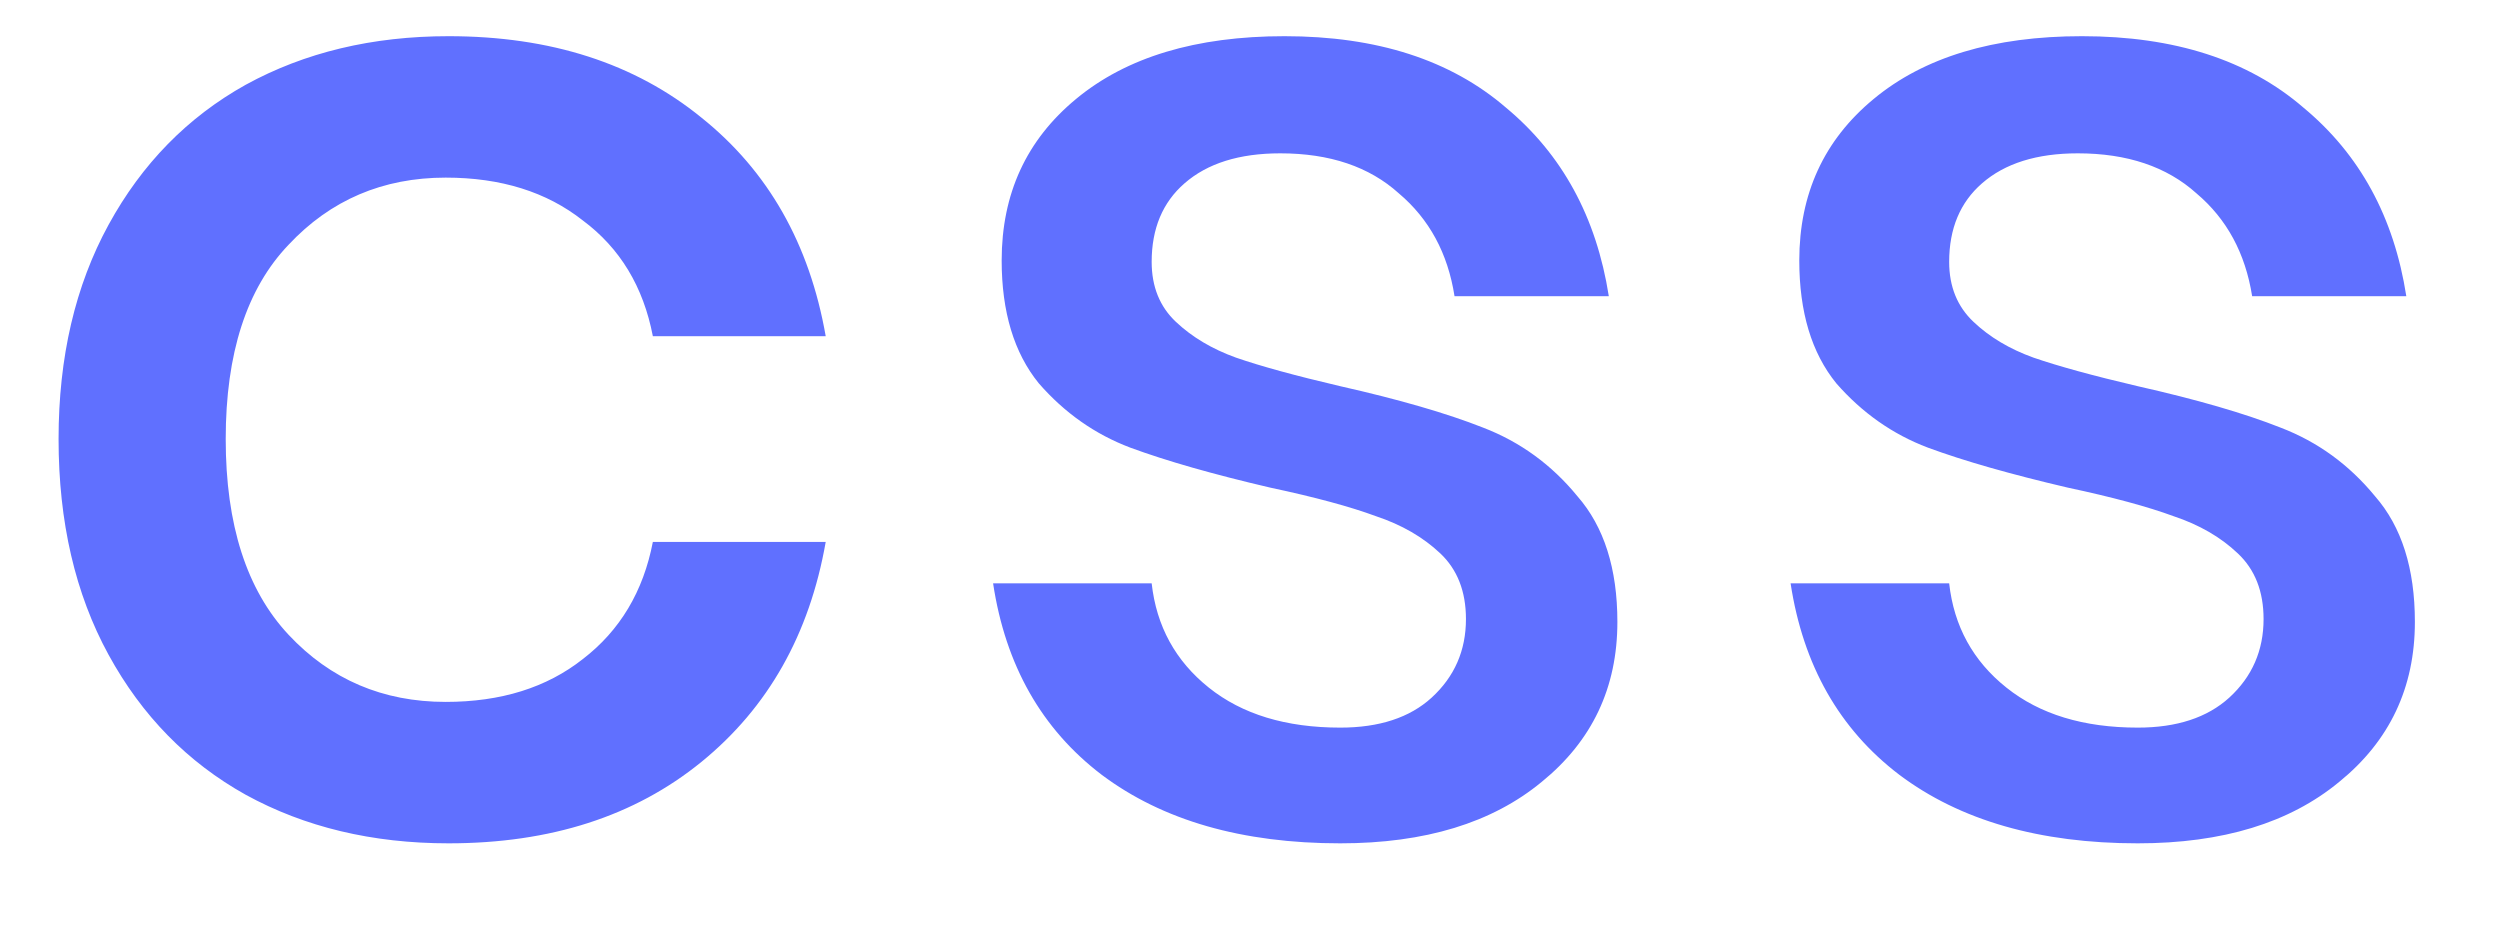<svg width="21" height="8" viewBox="0 0 21 8" fill="none" xmlns="http://www.w3.org/2000/svg">
<path d="M3.768 0.304C4.624 0.304 5.332 0.532 5.892 0.988C6.452 1.436 6.8 2.048 6.936 2.824H5.484C5.404 2.408 5.208 2.084 4.896 1.852C4.592 1.612 4.208 1.492 3.744 1.492C3.216 1.492 2.776 1.68 2.424 2.056C2.072 2.424 1.896 2.968 1.896 3.688C1.896 4.408 2.072 4.956 2.424 5.332C2.776 5.708 3.216 5.896 3.744 5.896C4.208 5.896 4.592 5.776 4.896 5.536C5.208 5.296 5.404 4.968 5.484 4.552H6.936C6.8 5.328 6.452 5.944 5.892 6.4C5.332 6.856 4.624 7.084 3.768 7.084C3.128 7.084 2.56 6.948 2.064 6.676C1.576 6.404 1.192 6.012 0.912 5.5C0.632 4.988 0.492 4.384 0.492 3.688C0.492 3 0.632 2.4 0.912 1.888C1.192 1.376 1.576 0.984 2.064 0.712C2.56 0.44 3.128 0.304 3.768 0.304ZM10.79 0.304C11.566 0.304 12.186 0.504 12.65 0.904C13.122 1.296 13.41 1.824 13.514 2.488H12.218C12.162 2.128 12.006 1.84 11.75 1.624C11.502 1.4 11.17 1.288 10.754 1.288C10.41 1.288 10.142 1.372 9.95 1.54C9.766 1.7 9.674 1.92 9.674 2.2C9.674 2.408 9.742 2.576 9.878 2.704C10.014 2.832 10.182 2.932 10.382 3.004C10.59 3.076 10.882 3.156 11.258 3.244C11.754 3.356 12.154 3.472 12.458 3.592C12.77 3.712 13.034 3.904 13.25 4.168C13.474 4.424 13.586 4.776 13.586 5.224C13.586 5.776 13.374 6.224 12.95 6.568C12.534 6.912 11.97 7.084 11.258 7.084C10.434 7.084 9.766 6.892 9.254 6.508C8.75 6.124 8.446 5.588 8.342 4.9H9.674C9.714 5.26 9.874 5.552 10.154 5.776C10.434 6 10.802 6.112 11.258 6.112C11.586 6.112 11.842 6.028 12.026 5.86C12.218 5.684 12.314 5.464 12.314 5.2C12.314 4.968 12.242 4.784 12.098 4.648C11.954 4.512 11.774 4.408 11.558 4.336C11.342 4.256 11.046 4.176 10.67 4.096C10.19 3.984 9.798 3.872 9.494 3.76C9.198 3.648 8.942 3.468 8.726 3.22C8.518 2.964 8.414 2.62 8.414 2.188C8.414 1.628 8.622 1.176 9.038 0.832C9.462 0.48 10.046 0.304 10.79 0.304ZM17.489 0.304C18.265 0.304 18.886 0.504 19.349 0.904C19.822 1.296 20.11 1.824 20.213 2.488H18.918C18.861 2.128 18.706 1.84 18.45 1.624C18.201 1.4 17.869 1.288 17.453 1.288C17.11 1.288 16.841 1.372 16.649 1.54C16.465 1.7 16.373 1.92 16.373 2.2C16.373 2.408 16.442 2.576 16.578 2.704C16.713 2.832 16.881 2.932 17.081 3.004C17.29 3.076 17.581 3.156 17.957 3.244C18.453 3.356 18.854 3.472 19.157 3.592C19.47 3.712 19.733 3.904 19.95 4.168C20.174 4.424 20.285 4.776 20.285 5.224C20.285 5.776 20.073 6.224 19.649 6.568C19.233 6.912 18.669 7.084 17.957 7.084C17.134 7.084 16.465 6.892 15.954 6.508C15.45 6.124 15.146 5.588 15.041 4.9H16.373C16.413 5.26 16.573 5.552 16.854 5.776C17.134 6 17.502 6.112 17.957 6.112C18.285 6.112 18.541 6.028 18.726 5.86C18.918 5.684 19.014 5.464 19.014 5.2C19.014 4.968 18.942 4.784 18.797 4.648C18.654 4.512 18.474 4.408 18.258 4.336C18.041 4.256 17.745 4.176 17.369 4.096C16.89 3.984 16.497 3.872 16.194 3.76C15.898 3.648 15.642 3.468 15.425 3.22C15.217 2.964 15.114 2.62 15.114 2.188C15.114 1.628 15.322 1.176 15.738 0.832C16.162 0.48 16.745 0.304 17.489 0.304Z" fill="#6070FF"/>
</svg>
